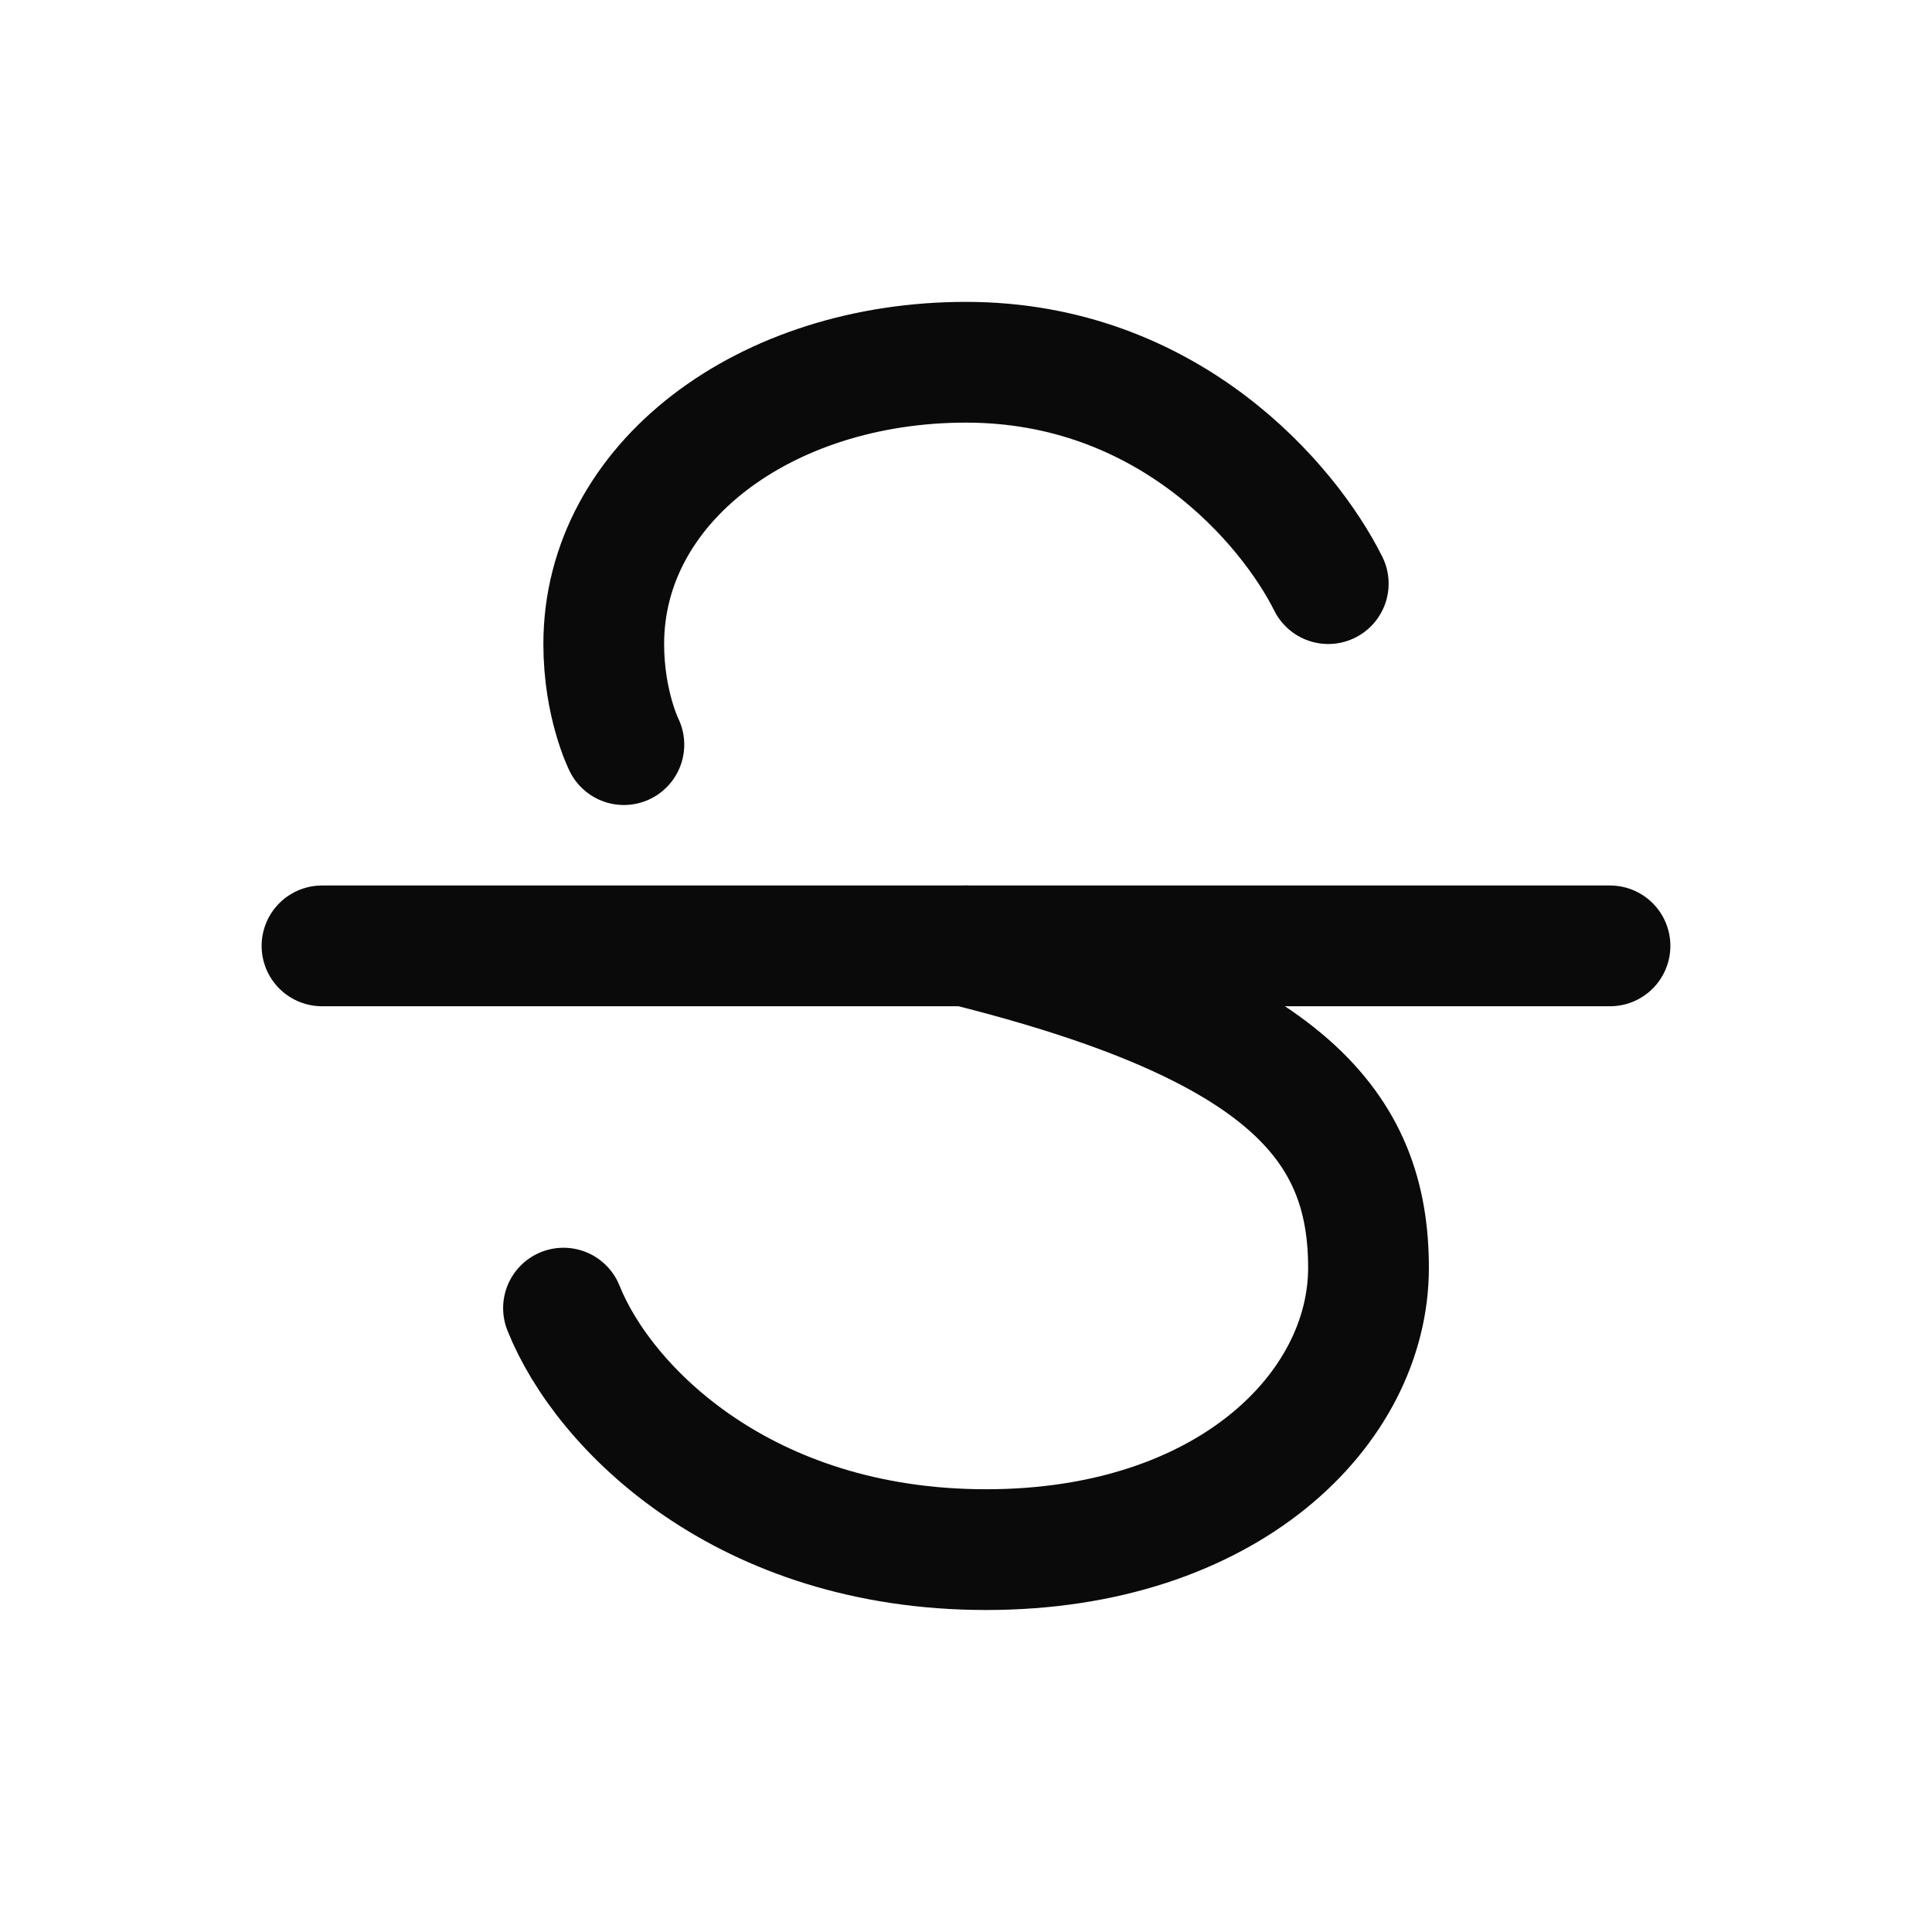 <svg width="24" height="24" viewBox="0 0 24 24" fill="none" xmlns="http://www.w3.org/2000/svg">
<path d="M12 11.75C16 12.75 17 14 17 15.75C17 17.5 15.25 19.25 12.25 19.25C9.25 19.25 7.5 17.5 7 16.25M16.5 7.25C16 6.25 14.5 4.5 12 4.5C9.5 4.5 7.5 6 7.5 8C7.5 8.75 7.75 9.25 7.75 9.25" stroke="#0A0A0B" stroke-width="1.5" stroke-linecap="round" stroke-linejoin="round"/>
<path d="M4 11.75H20" stroke="#0A0A0B" stroke-width="1.5" stroke-linecap="round" stroke-linejoin="round"/>
</svg>
